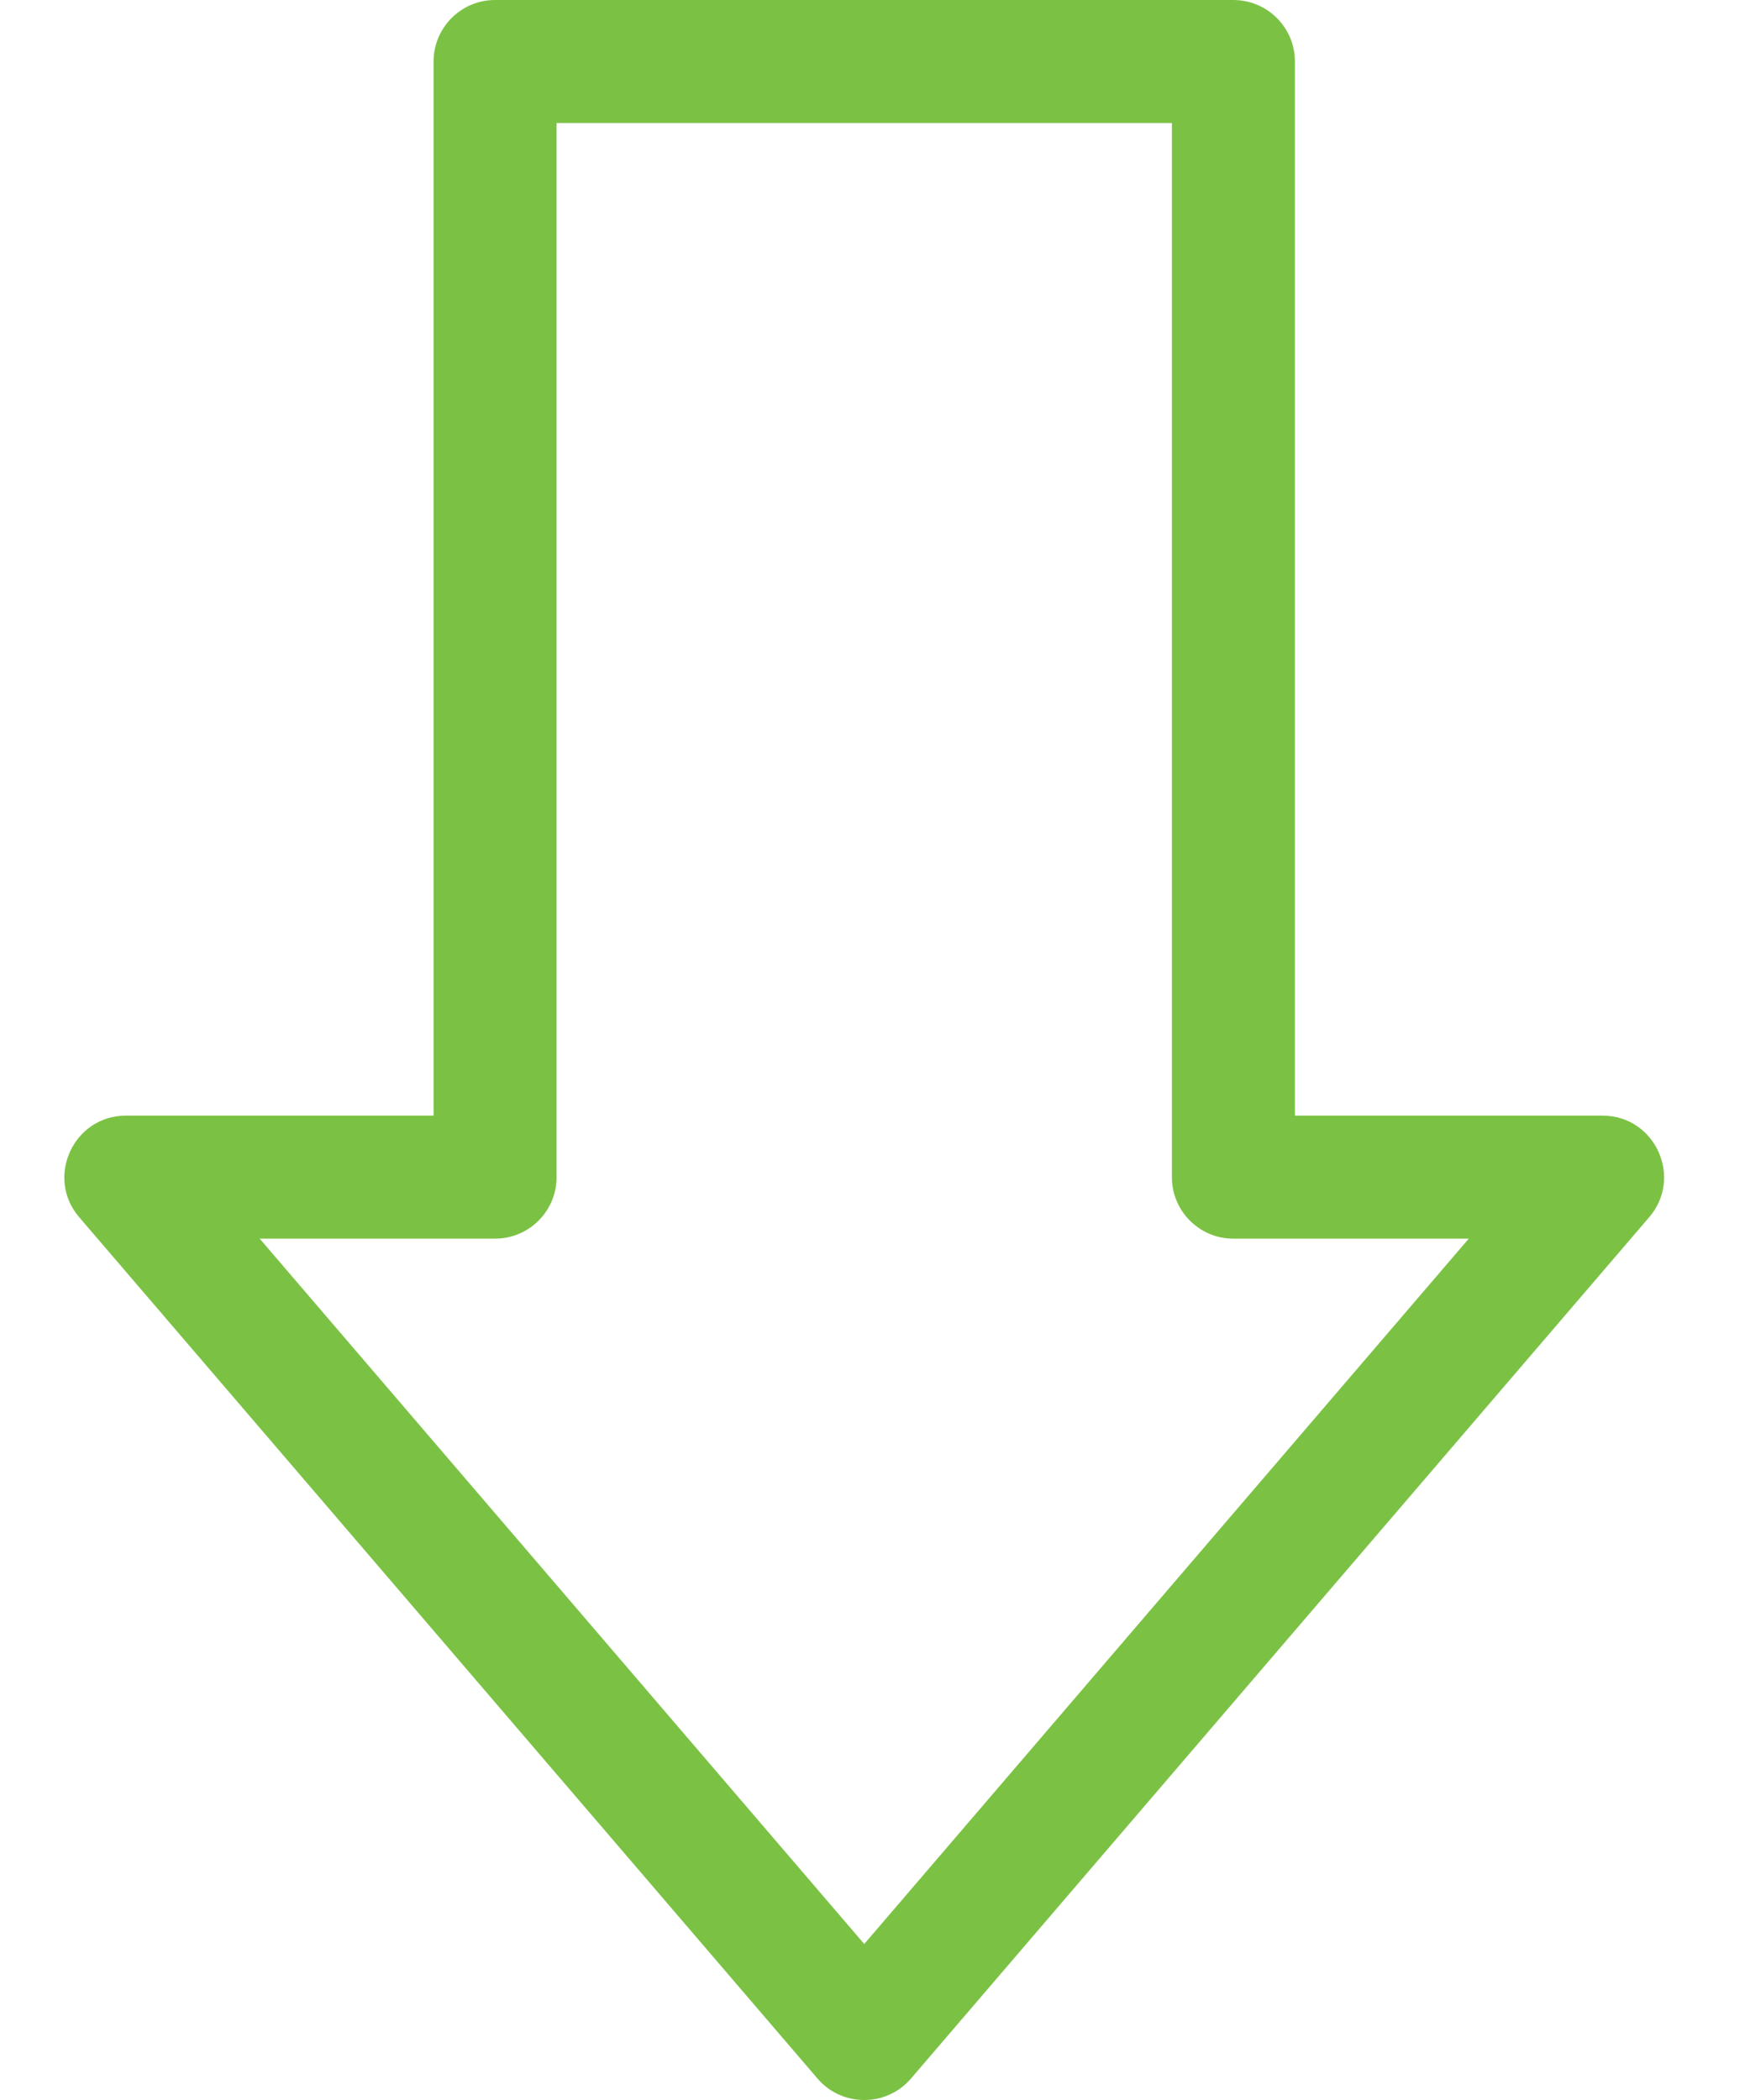 <svg width="20" height="24" viewBox="0 0 20 24" fill="none" xmlns="http://www.w3.org/2000/svg">
<path d="M4.955 0.703L4.955 12.75L1.439 12.75C0.84 12.75 0.515 13.456 0.905 13.911L9.343 23.755C9.623 24.082 10.13 24.082 10.411 23.755L18.848 13.911C19.238 13.456 18.915 12.75 18.314 12.75L14.799 12.75L14.799 0.703C14.799 0.315 14.484 -6.00966e-07 14.095 -5.83992e-07L5.658 -2.15175e-07C5.27 -1.98202e-07 4.955 0.315 4.955 0.703ZM13.393 1.406L13.393 13.453C13.393 13.841 13.707 14.156 14.096 14.156L16.786 14.156L9.877 22.217L2.968 14.156L5.658 14.156C6.046 14.156 6.361 13.841 6.361 13.453L6.361 1.406L13.393 1.406Z" fill="#7BC244"/>
</svg>

